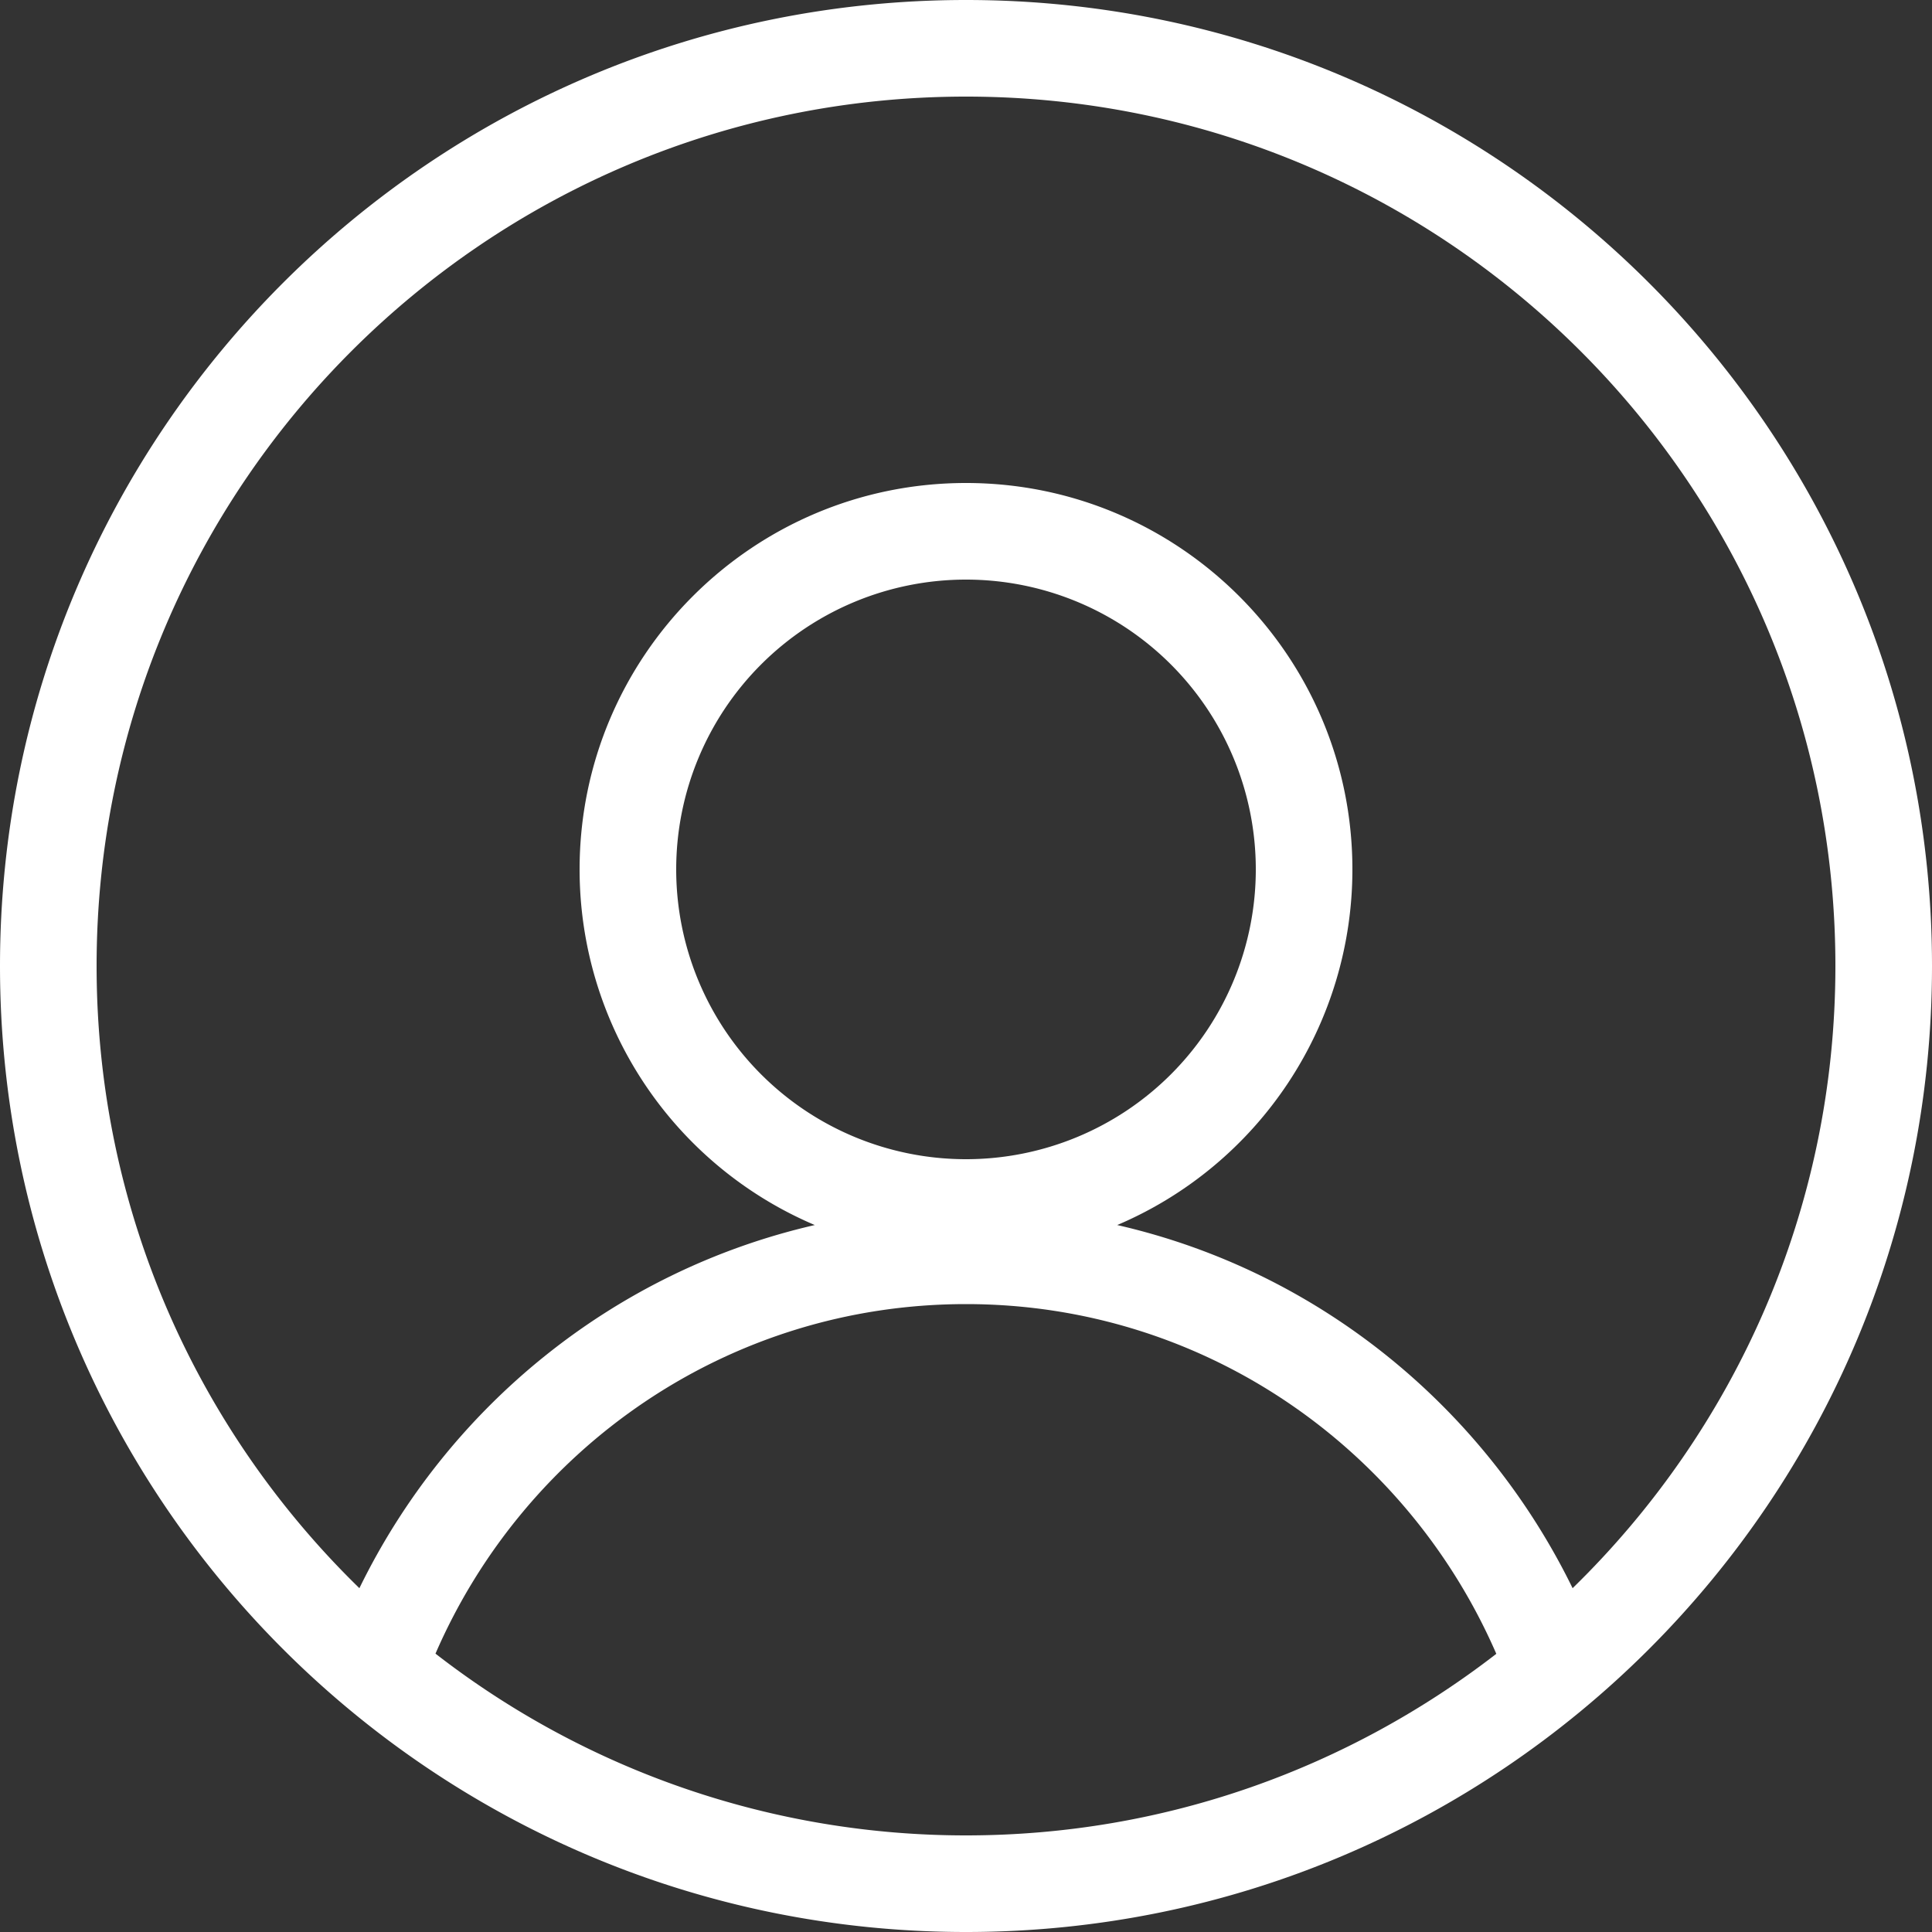 <svg id="Layer_1" data-name="Layer 1" xmlns="http://www.w3.org/2000/svg" viewBox="0 0 980 980"><rect x="0" y="0" width="980" height="980" fill="#333333" stroke="none"/><defs><style>.cls-1{fill:#fff;}</style></defs><title>user</title><path class="cls-1" d="M500,990C229.4,990,10,770.6,10,500S229.4,10,500,10,990,229.4,990,500,770.6,990,500,990ZM769,848.9C723.8,744.8,620.8,671.5,500,671.5S276.1,744.6,230.9,848.8A438.21,438.21,0,0,0,500,941c101.4,0,194.5-34.5,269-92.1ZM647,451A147,147,0,1,0,500,598,147,147,0,0,0,647,451ZM500,59C256.5,59,59,256.5,59,500c0,123.8,51.1,235.5,133.3,315.6,44.8-91.8,129-160.8,231-184.2A196,196,0,0,1,304,451c0-108.2,87.8-196,196-196s196,87.8,196,196A196,196,0,0,1,576.7,631.4c102,23.3,186.1,92.4,231,184.2C889.8,735.6,941,623.8,941,500,941,256.5,743.5,59,500,59Z" transform="translate(-10 -10)"/></svg>